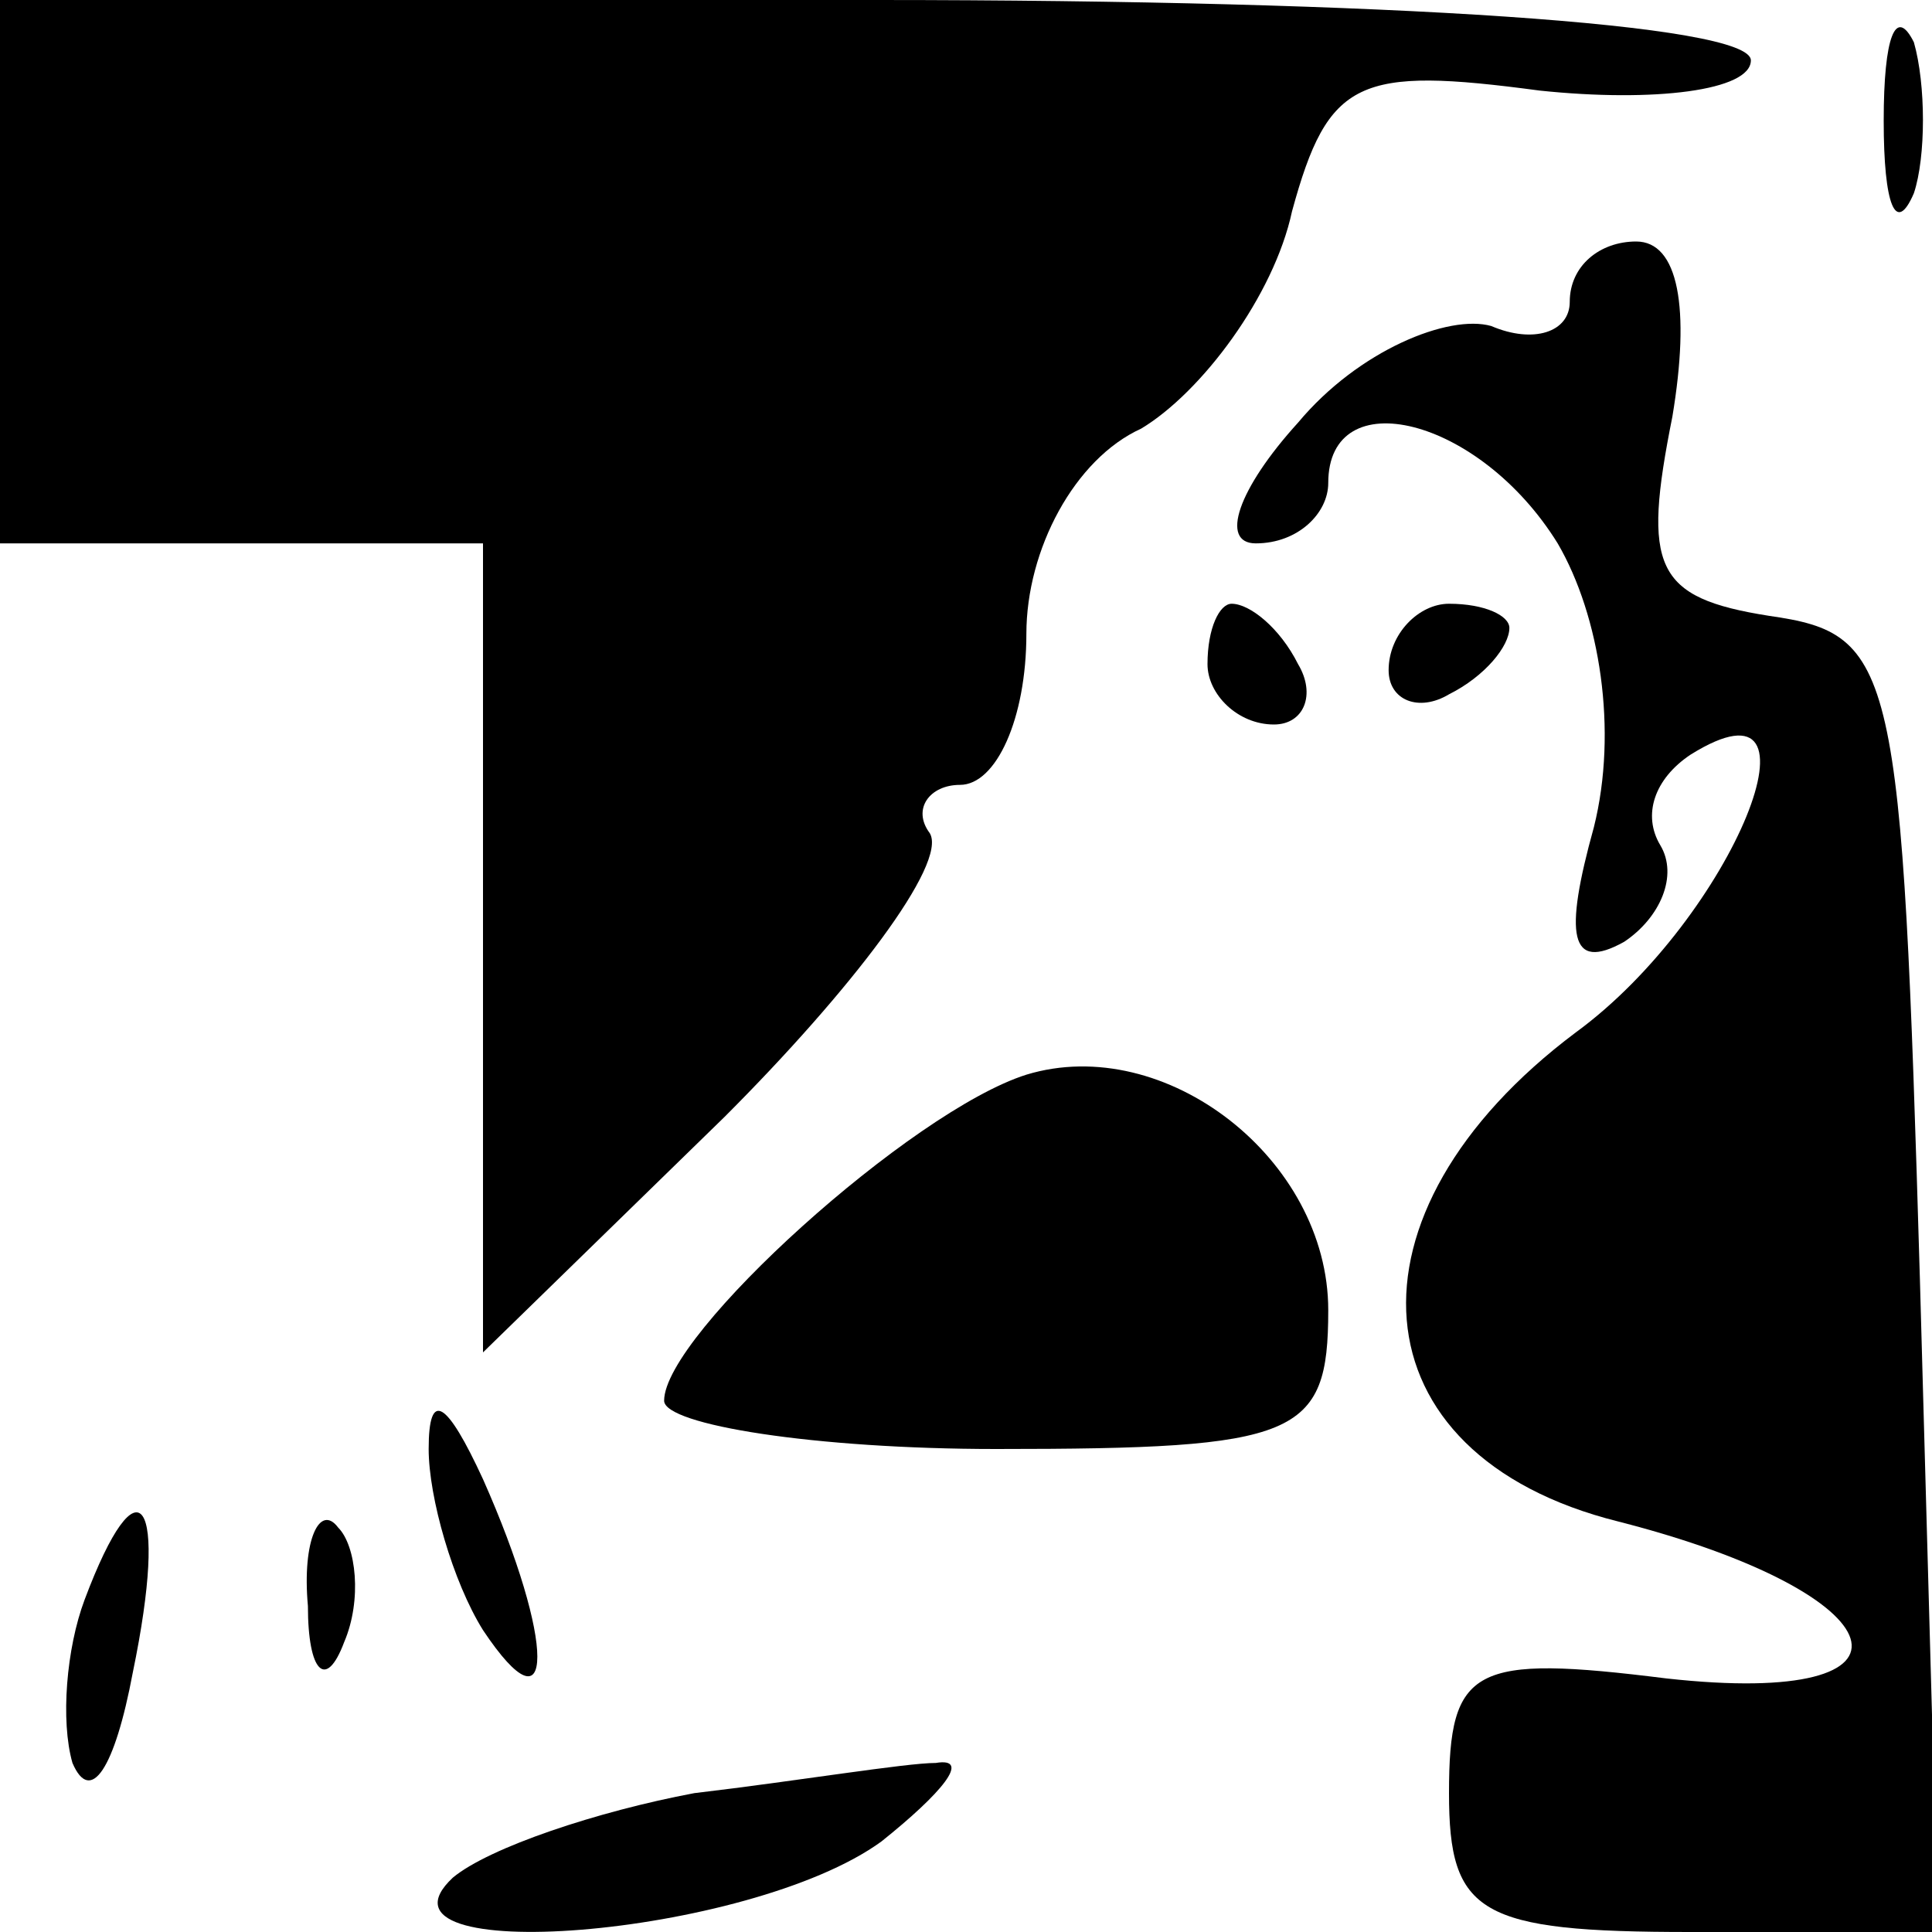 <?xml version="1.0" standalone="no"?>
<!DOCTYPE svg PUBLIC "-//W3C//DTD SVG 20010904//EN"
 "http://www.w3.org/TR/2001/REC-SVG-20010904/DTD/svg10.dtd">
<svg version="1.0" xmlns="http://www.w3.org/2000/svg"
 width="32pt" height="32pt" viewBox="0 0 32 32"
 preserveAspectRatio="xMidYMid meet">
<g transform="translate(0,32) scale(0.1,-0.1)"
fill="#000000" stroke="none">
<path fill="#000000" stroke="none" d="M0 275 l0 -45 40 0 40 0 0 -67 0 -67
40 39 c21 21 37 42 34 47 -3 4 0 8 5 8 6 0 11 11 11 25 0 14 8 29 19 34 10 6
22 22 25 36 6 22 11 24 41 20 19 -2 35 0 35 5 0 6 -60 10 -145 10 l-145 0 0
-45z"/>
<path fill="#000000" stroke="none" d="M312 300 c0 -14 2 -19 5 -12 2 6 2 18
0 25 -3 6 -5 1 -5 -13z"/>
<path fill="#000000" stroke="none" d="M260 270 c0 -5 -6 -7 -13 -4 -7 2 -22
-4 -32 -16 -10 -11 -13 -20 -7 -20 7 0 12 5 12 10 0 17 25 11 38 -10 7 -12 10
-31 6 -47 -5 -18 -4 -24 5 -19 6 4 9 11 6 16 -3 5 -1 11 5 15 24 15 7 -27 -19
-46 -40 -30 -37 -70 7 -81 47 -12 53 -31 8 -26 -32 4 -36 2 -36 -19 0 -20 5
-23 40 -23 l41 0 -3 108 c-3 102 -4 107 -25 110 -19 3 -21 8 -16 33 3 18 1 29
-6 29 -6 0 -11 -4 -11 -10z"/>
<path fill="#000000" stroke="none" d="M200 210 c0 -5 5 -10 11 -10 5 0 7 5 4
10 -3 6 -8 10 -11 10 -2 0 -4 -4 -4 -10z"/>
<path fill="#000000" stroke="none" d="M230 209 c0 -5 5 -7 10 -4 6 3 10 8 10
11 0 2 -4 4 -10 4 -5 0 -10 -5 -10 -11z"/>
<path fill="#000000" stroke="none" d="M170 142 c-19 -6 -60 -43 -60 -54 0 -4
25 -8 55 -8 50 0 55 2 55 23 0 25 -27 46 -50 39z"/>
<path fill="#000000" stroke="none" d="M71 80 c0 -8 4 -22 9 -30 12 -18 12 -2
0 25 -6 13 -9 15 -9 5z"/>
<path fill="#000000" stroke="none" d="M14 55 c-3 -8 -4 -20 -2 -27 3 -7 7 -1
10 15 6 29 1 36 -8 12z"/>
<path fill="#000000" stroke="none" d="M51 54 c0 -11 3 -14 6 -6 3 7 2 16 -1
19 -3 4 -6 -2 -5 -13z"/>
<path fill="#000000" stroke="none" d="M115 23 c-16 -3 -34 -9 -40 -14 -16
-15 49 -10 71 6 10 8 15 14 9 13 -5 0 -23 -3 -40 -5z"/>
</g>
</svg>
